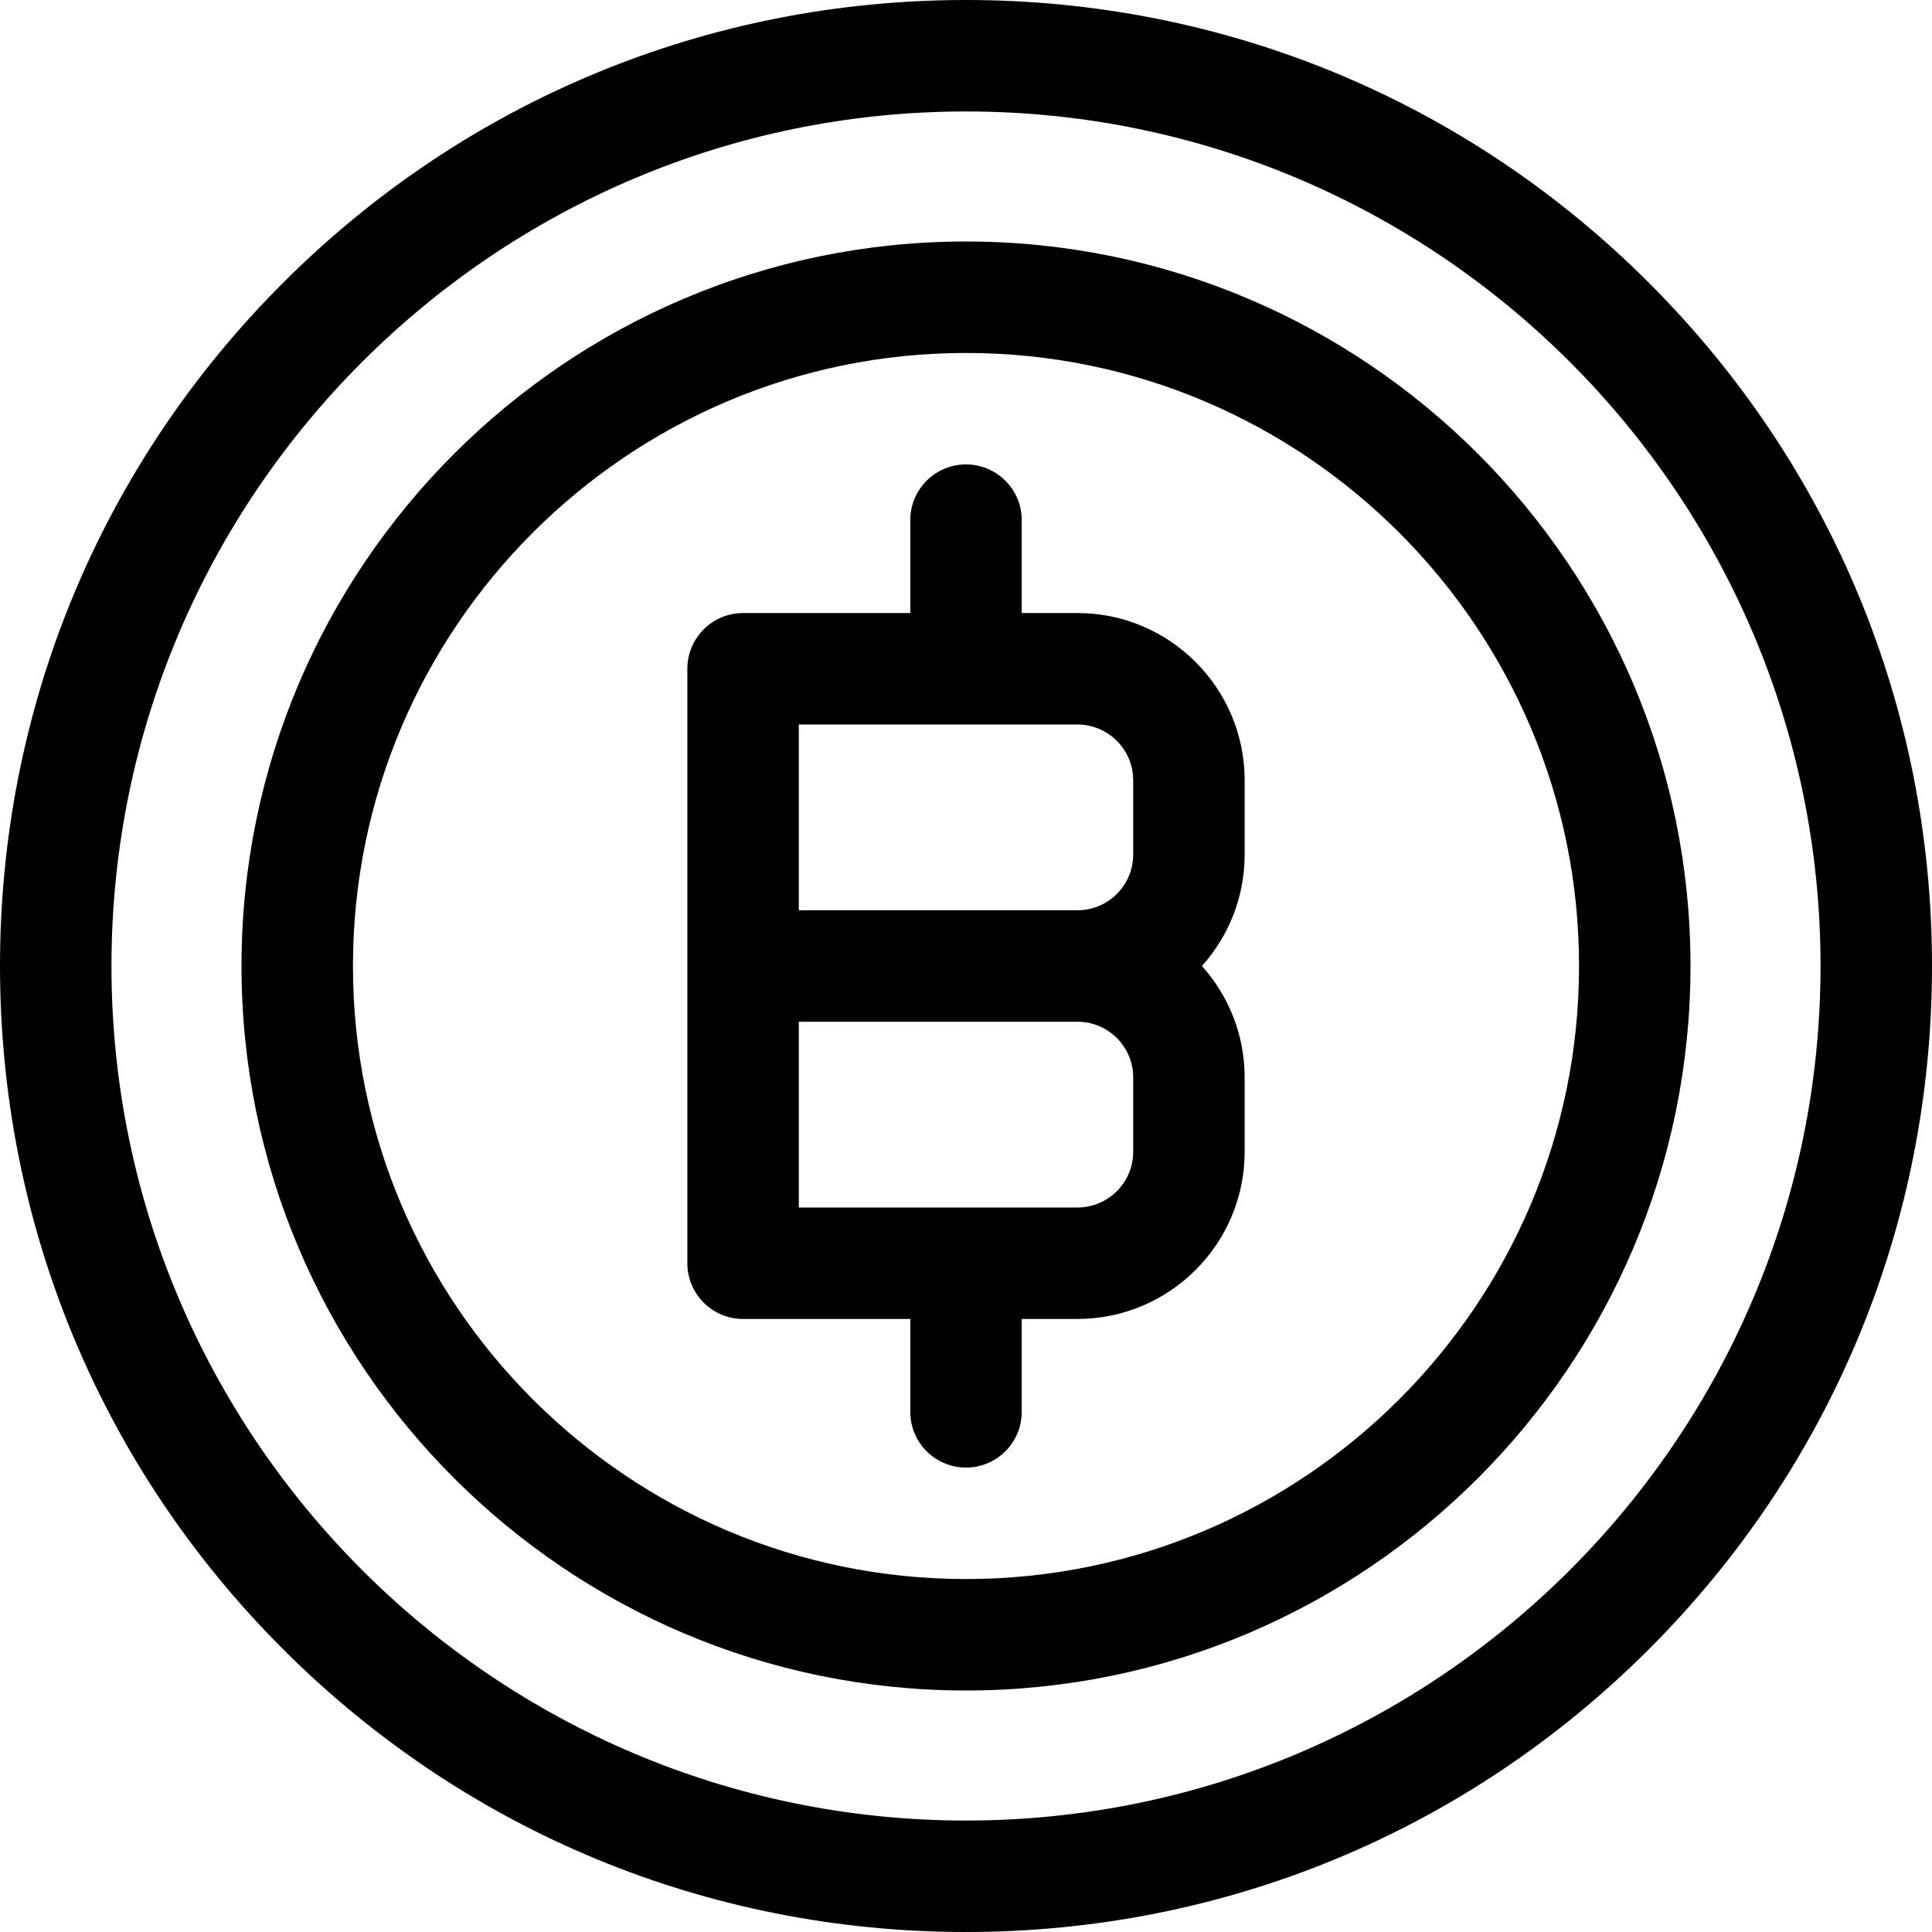 <?xml version="1.0" encoding="iso-8859-1"?>
<!-- Generator: Adobe Illustrator 19.0.0, SVG Export Plug-In . SVG Version: 6.00 Build 0)  -->
<svg version="1.1" id="Capa_1" xmlns="http://www.w3.org/2000/svg" xmlns:xlink="http://www.w3.org/1999/xlink" x="0px" y="0px"
	 viewBox="0 0 512 512" style="enable-background:new 0 0 512 512;" xml:space="preserve">
<g>
	<g>
		<path d="M329.846,206.769c0-24.431-19.876-44.308-44.308-44.308h-14.769v-24.615c0-8.157-6.613-14.769-14.769-14.769
			s-14.769,6.613-14.769,14.769v24.615h-44.308c-8.157,0-14.769,6.613-14.769,14.769v157.538c0,8.157,6.613,14.769,14.769,14.769
			h44.308v24.615c0,8.157,6.613,14.769,14.769,14.769s14.769-6.613,14.769-14.769v-24.615h14.769
			c24.431,0,44.308-19.876,44.308-44.308v-19.692c0-11.34-4.287-21.693-11.318-29.538c7.032-7.845,11.318-18.199,11.318-29.538
			V206.769z M300.308,305.231c0,8.144-6.625,14.769-14.769,14.769h-73.846v-49.231h73.846c8.144,0,14.769,6.625,14.769,14.769
			V305.231z M300.308,226.462c0,8.144-6.625,14.769-14.769,14.769h-73.846V192h73.846c8.144,0,14.769,6.625,14.769,14.769V226.462z"
			/>
	</g>
</g>
<g>
	<g>
		<path d="M437.02,74.98C388.667,26.629,324.38,0,256,0S123.333,26.629,74.98,74.98C26.628,123.332,0,187.62,0,256
			s26.629,132.667,74.98,181.02C123.332,485.372,187.62,512,256,512s132.667-26.629,181.02-74.98
			C485.372,388.668,512,324.38,512,256S485.371,123.333,437.02,74.98z M256,482.462C131.129,482.462,29.538,380.871,29.538,256
			S131.129,29.538,256,29.538S482.462,131.129,482.462,256S380.871,482.462,256,482.462z"/>
	</g>
</g>
<g>
	<g>
		<path d="M256,64C150.131,64,64,150.131,64,256s86.131,192,192,192s192-86.131,192-192S361.869,64,256,64z M256,418.462
			c-89.581,0-162.462-72.88-162.462-162.462S166.419,93.538,256,93.538S418.462,166.419,418.462,256S345.581,418.462,256,418.462z"
			/>
	</g>
</g>
<g>
</g>
<g>
</g>
<g>
</g>
<g>
</g>
<g>
</g>
<g>
</g>
<g>
</g>
<g>
</g>
<g>
</g>
<g>
</g>
<g>
</g>
<g>
</g>
<g>
</g>
<g>
</g>
<g>
</g>
</svg>
